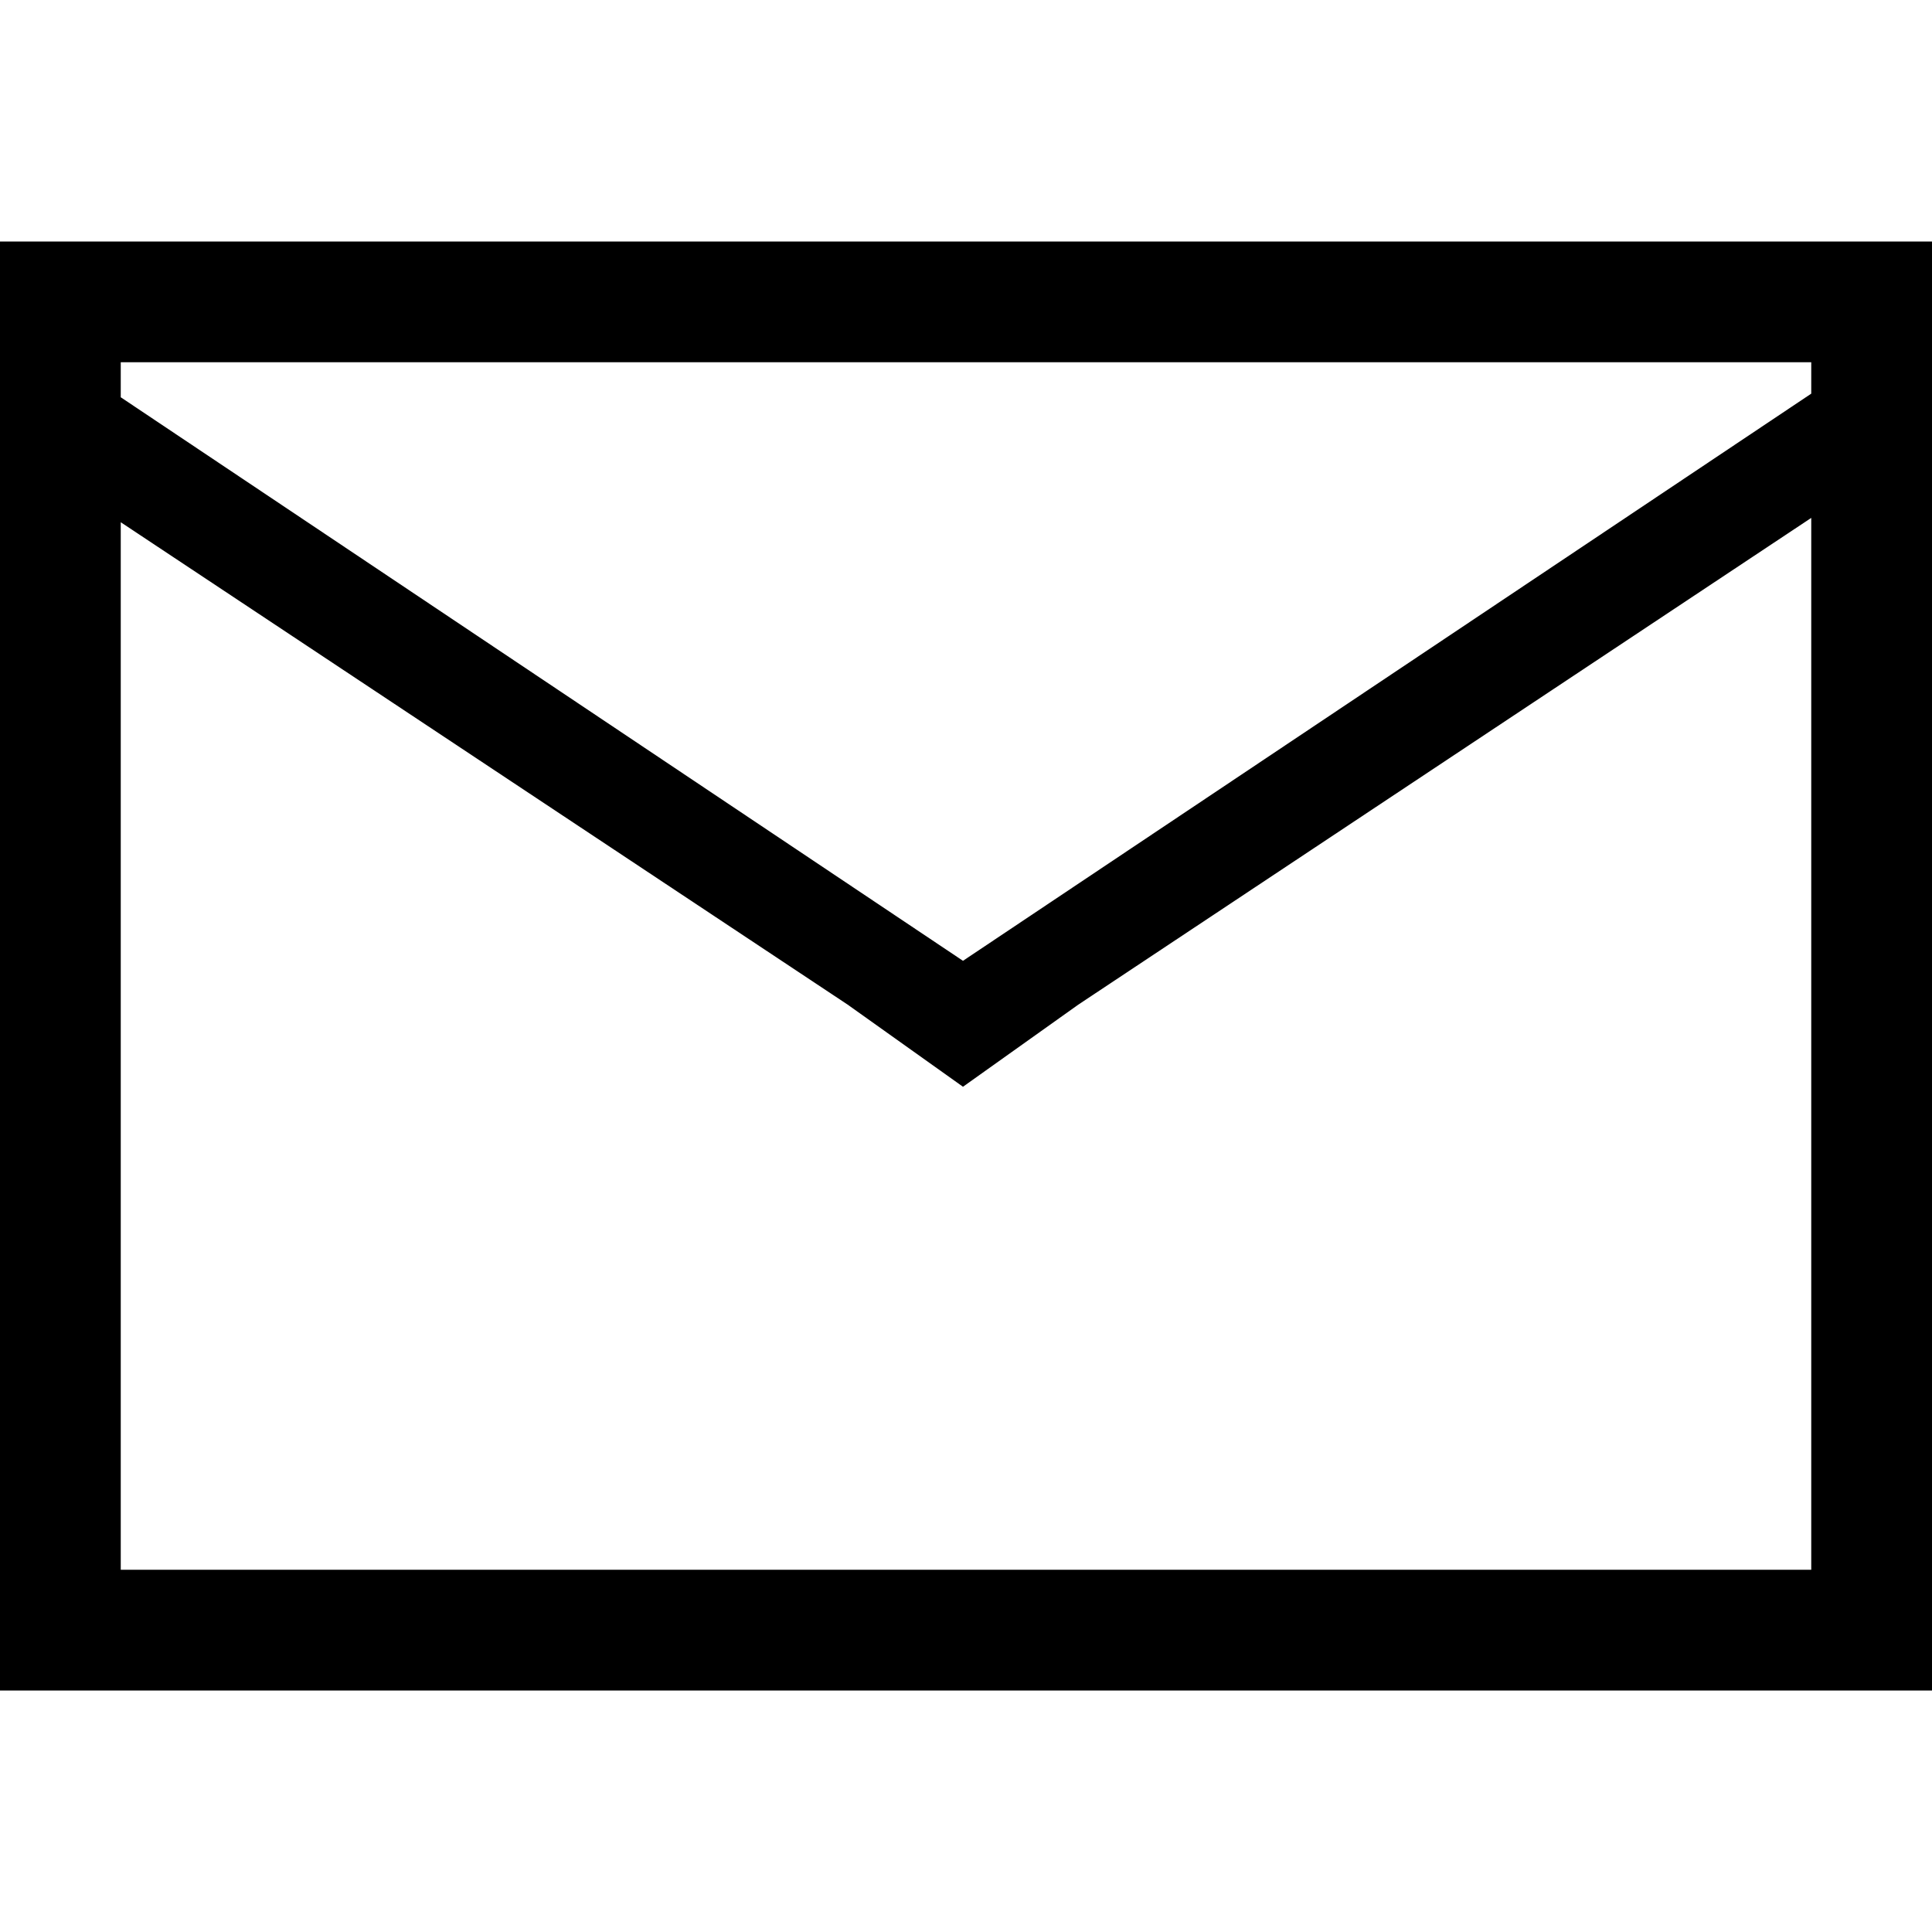 <svg xmlns="http://www.w3.org/2000/svg" width="32" height="32" viewBox="0 0 32 32"><path d="M0 4v24h32V4H0zm30 2v.52l-14.05 9.394L2 6.58V6h28zM2 26V8.65l12.04 7.99L15.95 18c.69-.492 1.273-.908 1.91-1.36L30 8.578V26H2z"/></svg>